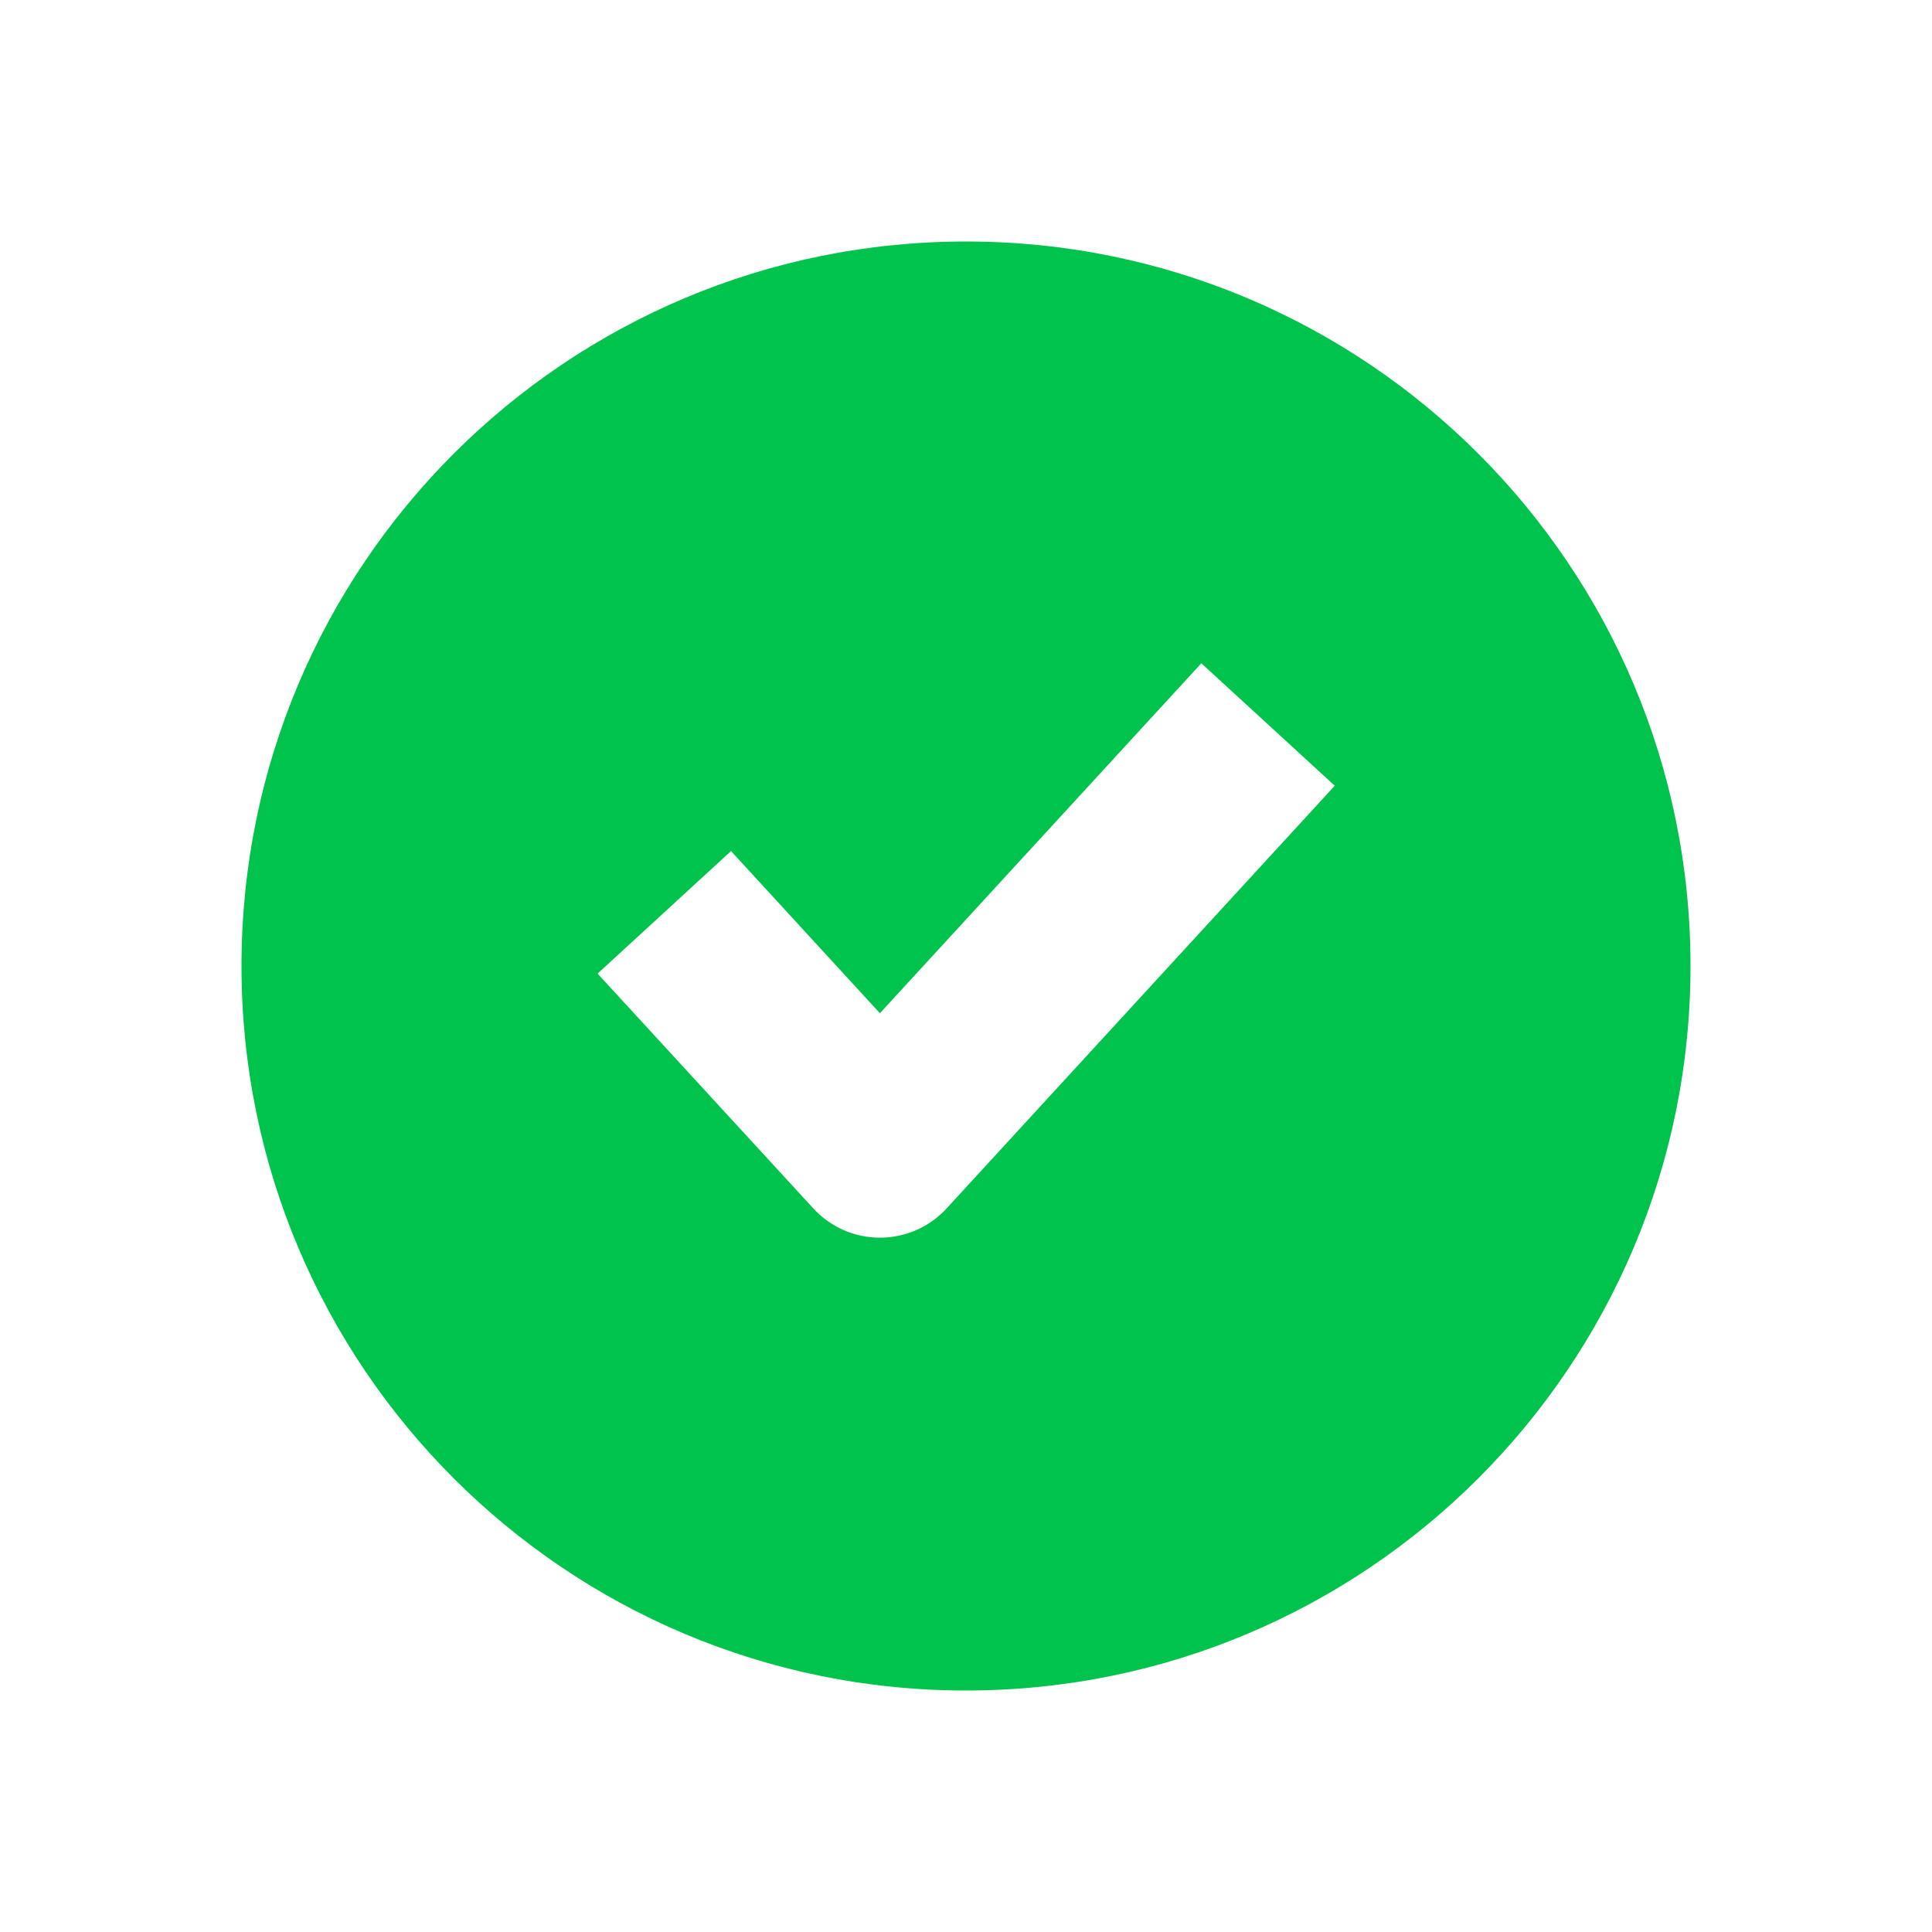 <svg width="16" height="16" viewBox="0 0 16 16" fill="none" xmlns="http://www.w3.org/2000/svg">
<path fill-rule="evenodd" clip-rule="evenodd" d="M8 2C4.686 2 2 4.686 2 8C2 11.314 4.686 14 8 14C11.314 14 14 11.314 14 8C14 4.686 11.314 2 8 2ZM7.84 10.007L11.054 6.507L9.949 5.493L7.287 8.391L6.054 7.048L4.949 8.063L6.735 10.007C6.877 10.162 7.077 10.25 7.287 10.25C7.497 10.25 7.698 10.162 7.84 10.007Z" fill="#00C34E"/>
</svg>
